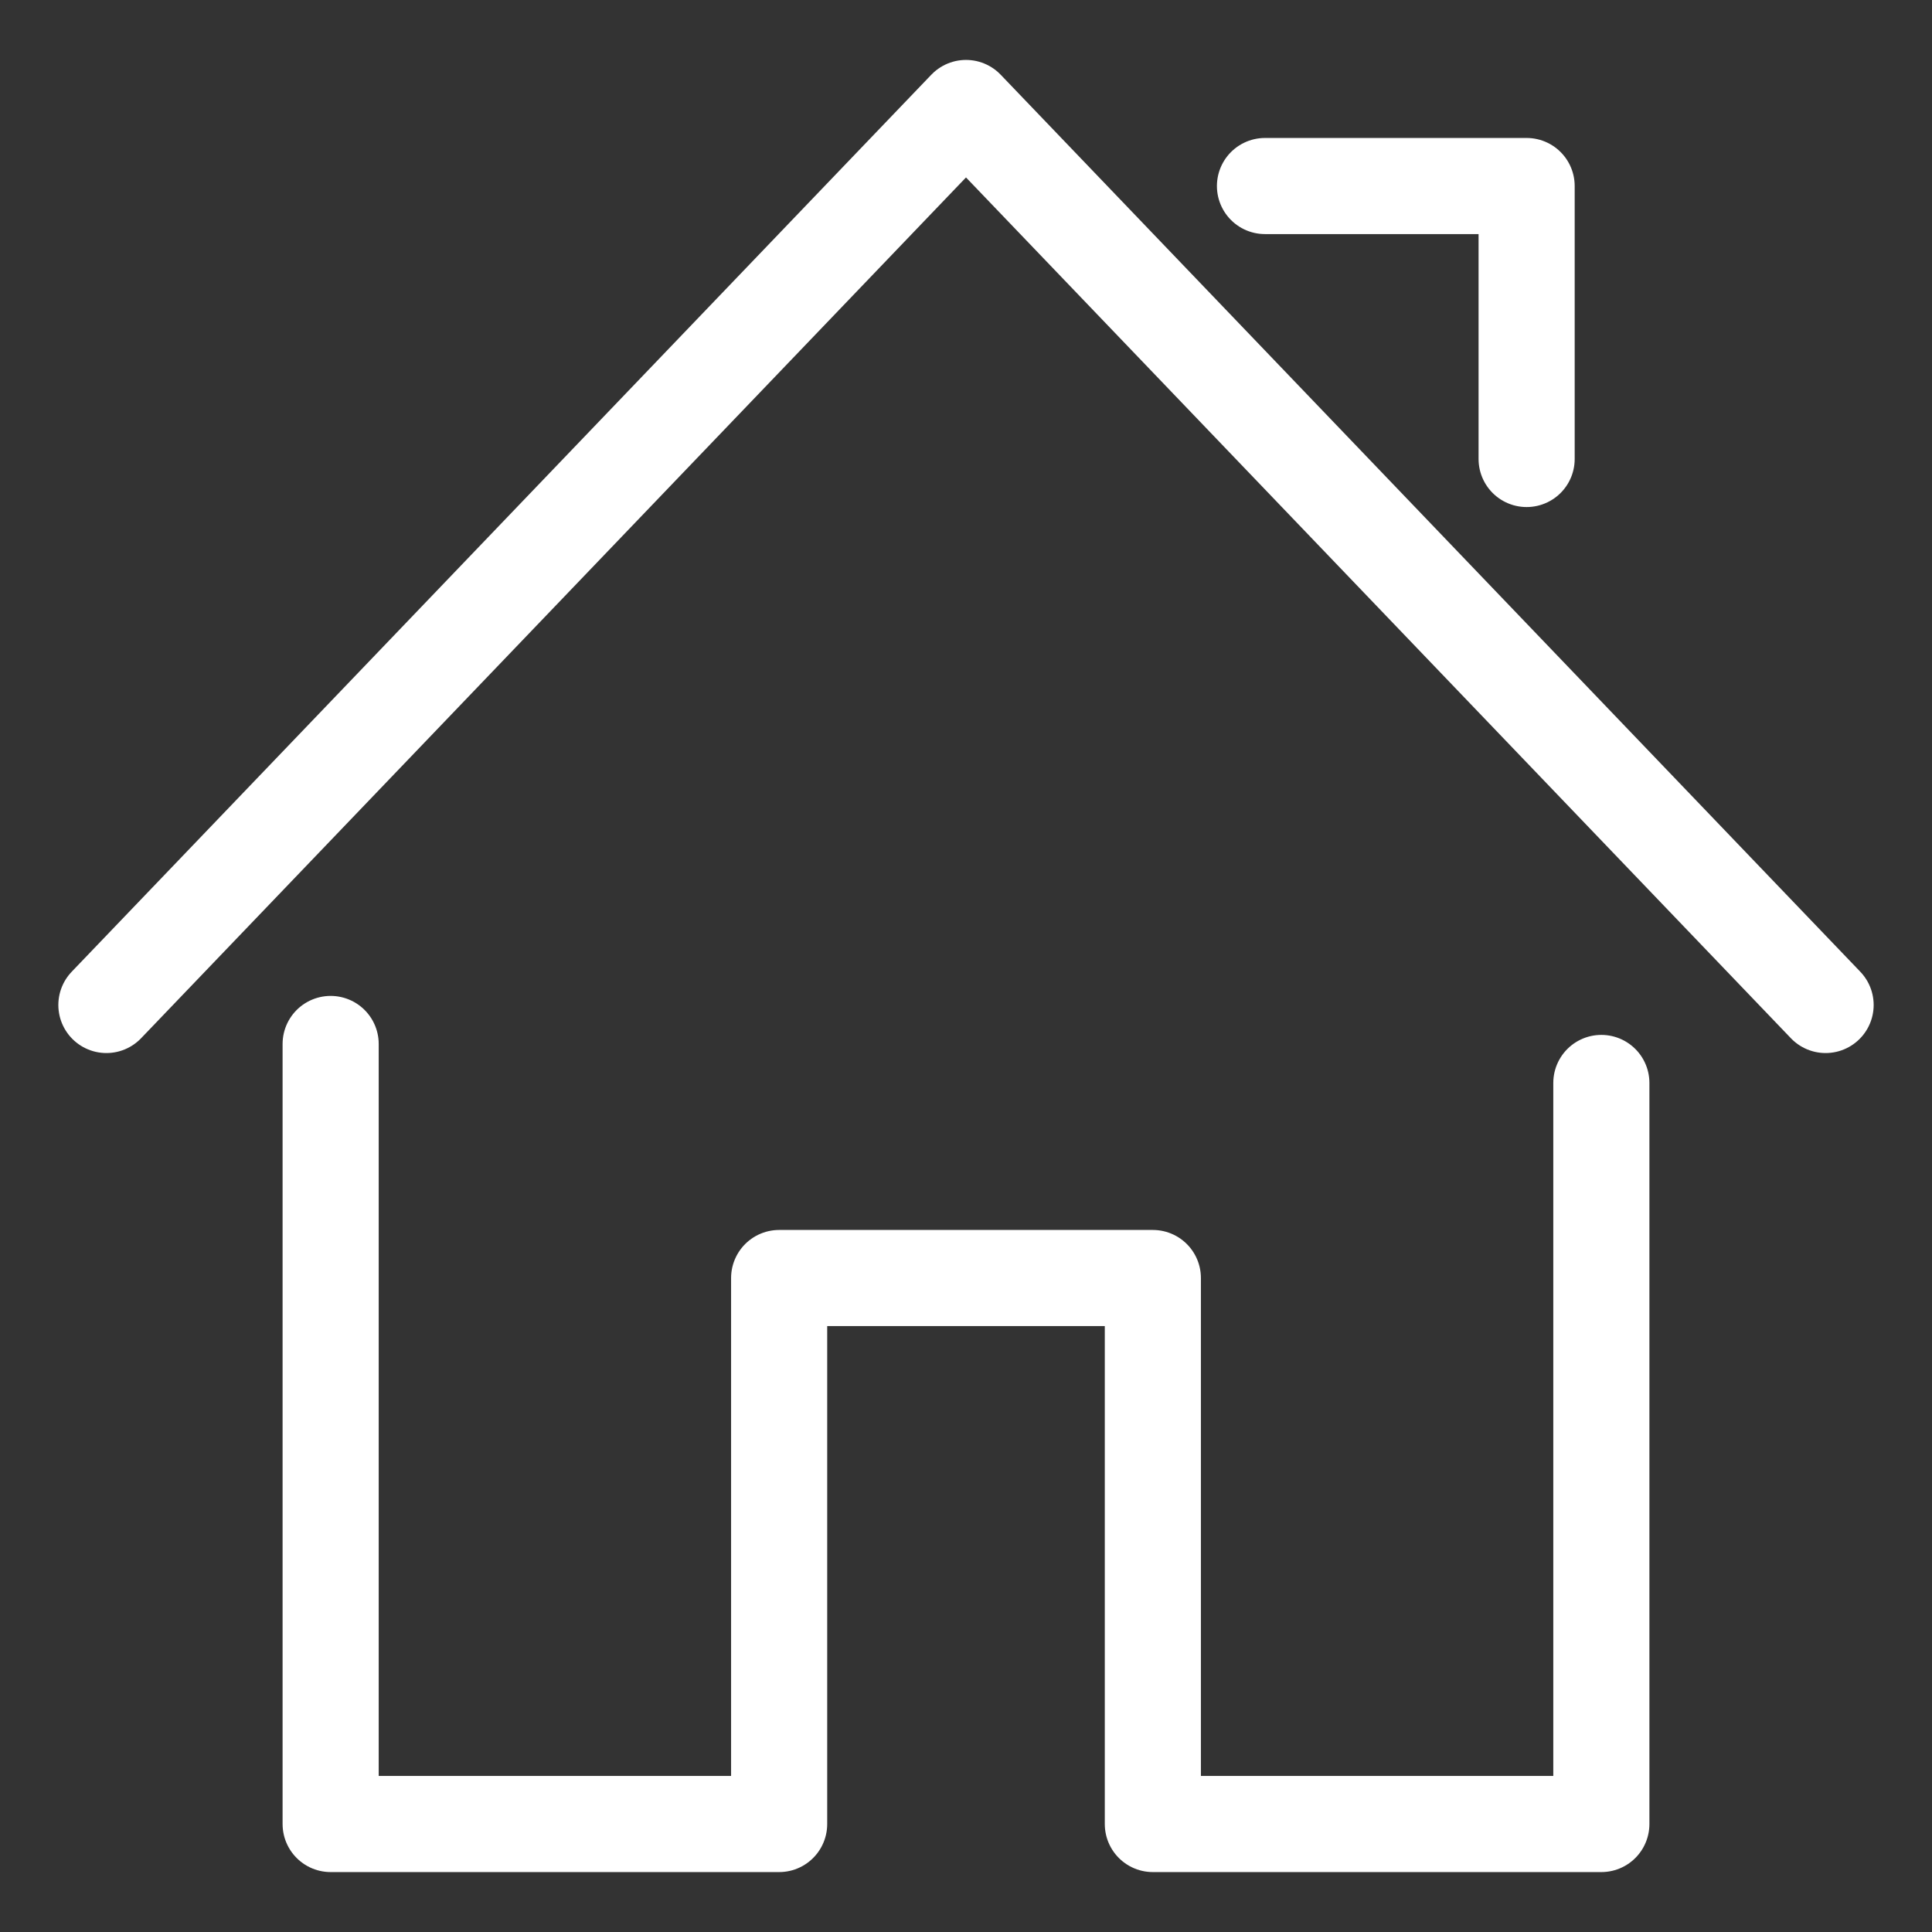 <svg width="28" height="28" viewBox="0 0 28 28" xmlns="http://www.w3.org/2000/svg"><rect x="0" y="0" width="28" height="28" fill="#333333" stroke="none"/><title>67B6B706-9A8C-46F6-89AB-F3A4CF321400</title><g stroke-width="1.393" stroke="#FFF" fill="none" fill-rule="evenodd" stroke-linecap="round" stroke-linejoin="round"><path d="M4.792 15.13v11.305h6.5v-7.913h5.416v7.913h6.5v-10.74M1.542 14.565L14 1.565l12.458 13M18.333 2.696h3.792v3.956"/></g></svg>
